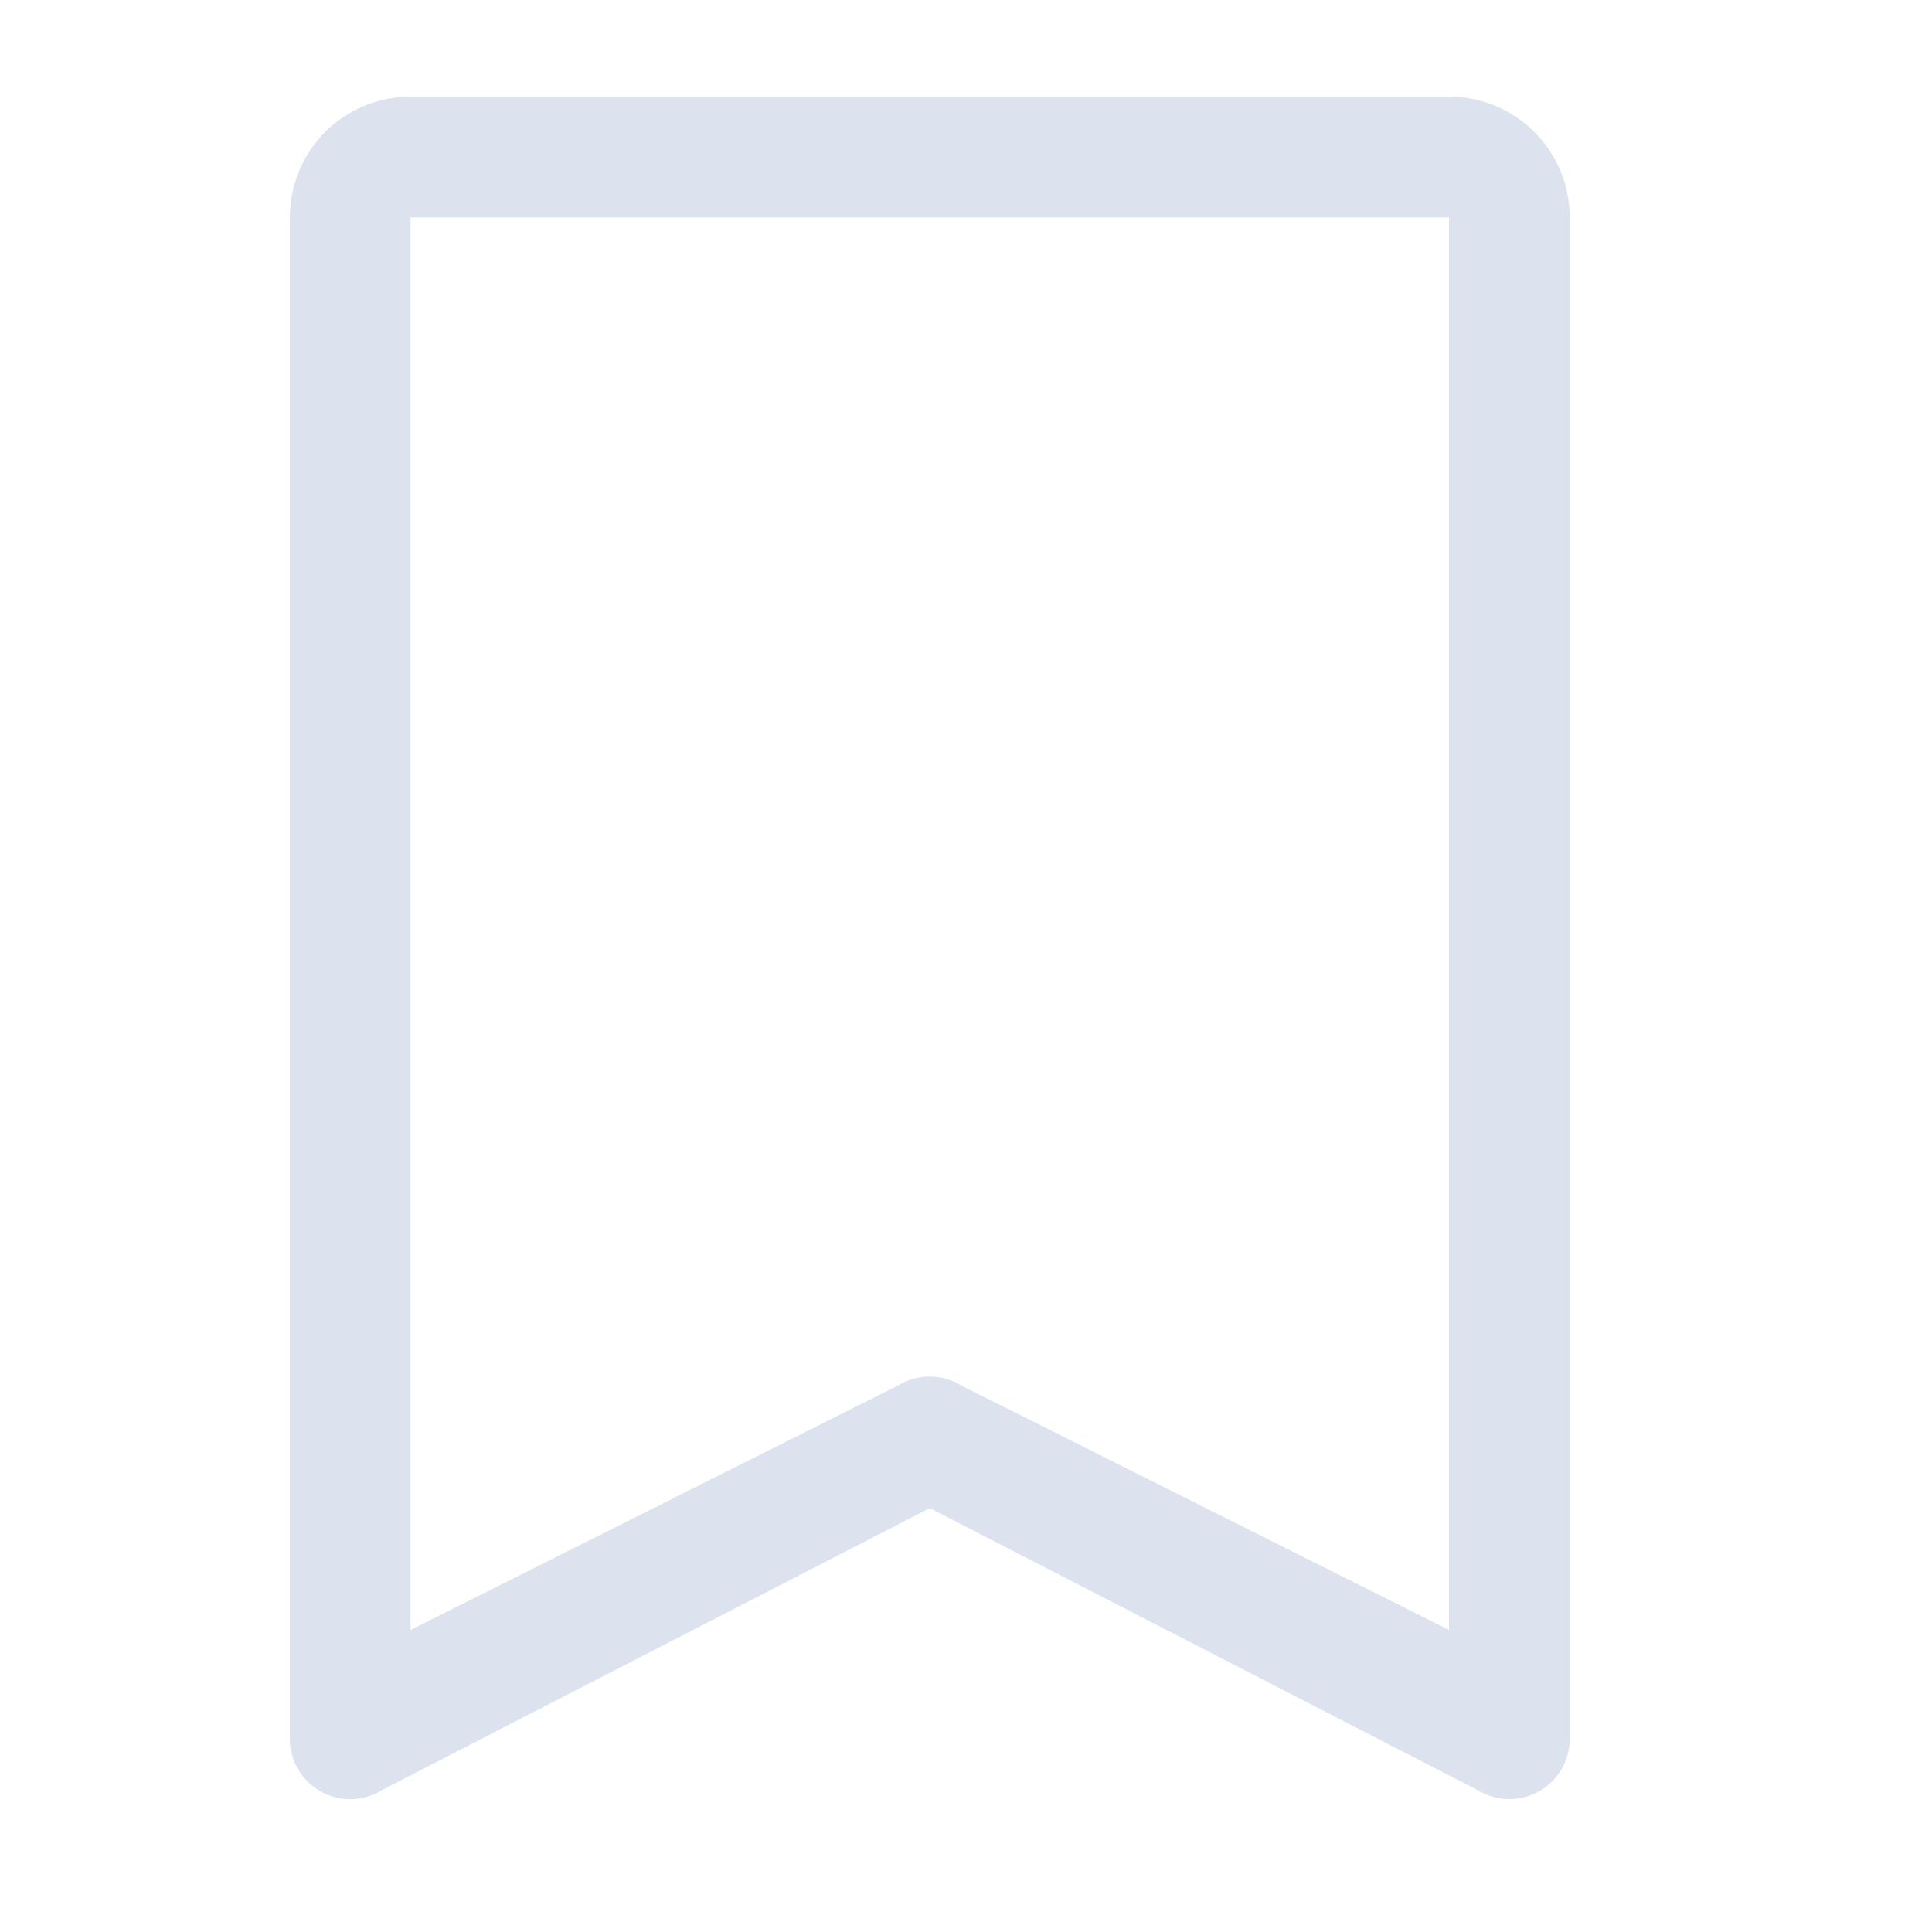 <svg width="20" height="20" viewBox="0 0 20 20" fill="none" xmlns="http://www.w3.org/2000/svg">
<g id="BookmarkSimple">
<path id="Vector" d="M15 1H4.25C3.918 1 3.601 1.132 3.366 1.366C3.132 1.601 3 1.918 3 2.25V18C3 18.111 3.03 18.221 3.087 18.317C3.143 18.413 3.225 18.492 3.322 18.546C3.42 18.601 3.53 18.627 3.641 18.625C3.753 18.622 3.862 18.589 3.956 18.53L9.625 15.612L15.294 18.53C15.389 18.589 15.498 18.621 15.609 18.624C15.72 18.627 15.831 18.6 15.928 18.546C16.026 18.492 16.107 18.413 16.163 18.317C16.22 18.221 16.25 18.111 16.25 18V2.25C16.25 1.918 16.118 1.601 15.884 1.366C15.649 1.132 15.332 1 15 1ZM15 16.873L9.955 14.345C9.856 14.283 9.741 14.25 9.624 14.25C9.507 14.25 9.392 14.283 9.293 14.345L4.25 16.873V2.25H15V16.873Z" fill="#DDE3EE"/>
</g>
</svg>

